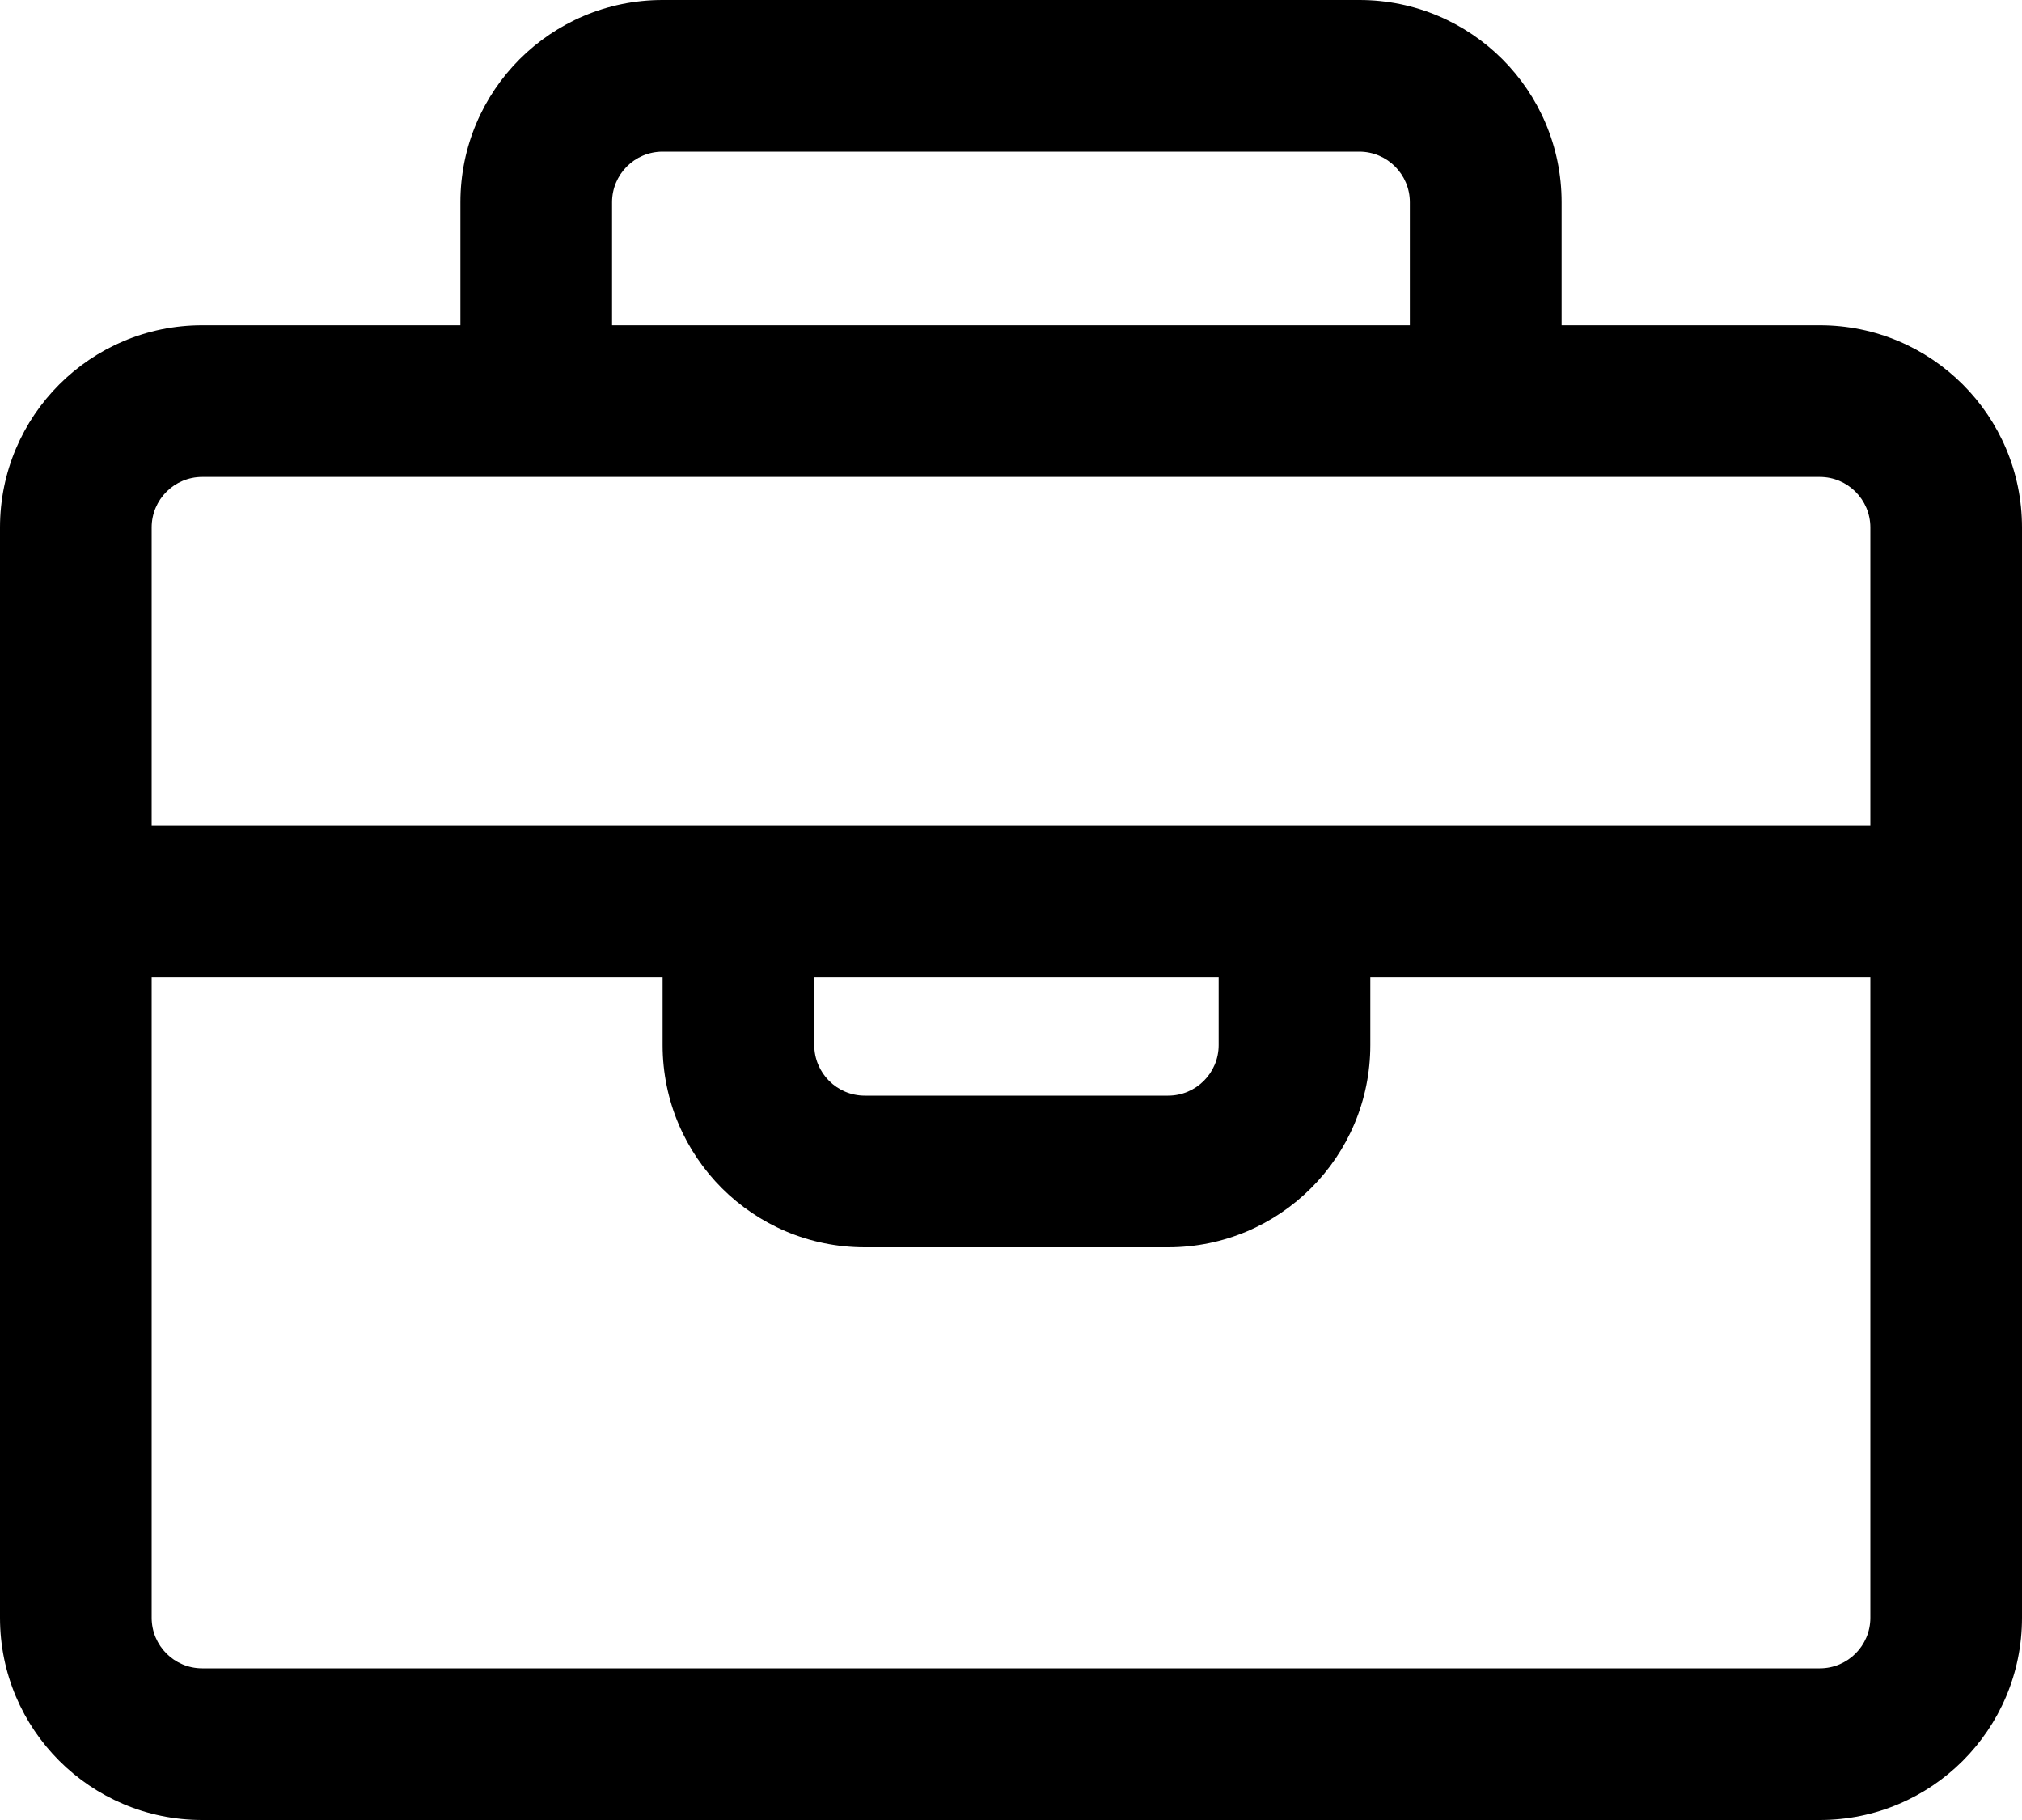 <svg width="20" height="18" viewBox="0 0 20 18" fill="none" xmlns="http://www.w3.org/2000/svg">
<path d="M18 3.217H15.446V2C15.446 0.895 14.551 0 13.446 0H6.554C5.449 0 4.554 0.895 4.554 2V3.217H2C0.896 3.217 0 4.112 0 5.217V16C0 17.105 0.896 18 2 18H18C19.105 18 20 17.105 20 16V5.217C20 4.112 19.105 3.217 18 3.217ZM6.054 2C6.054 1.724 6.278 1.5 6.554 1.5H13.445C13.721 1.5 13.945 1.724 13.945 2V3.217H6.054V2ZM2 4.717H18C18.276 4.717 18.5 4.941 18.5 5.217V8.165H1.5V5.217C1.5 4.941 1.724 4.717 2 4.717ZM8.054 9.665H12.054V10.336C12.054 10.612 11.83 10.836 11.554 10.836H8.554C8.278 10.836 8.054 10.612 8.054 10.336V9.665ZM18 16.5H2C1.724 16.5 1.5 16.276 1.5 16V9.665H6.554V10.336C6.554 11.441 7.449 12.336 8.554 12.336H11.554C12.659 12.336 13.554 11.441 13.554 10.336V9.665H18.5V16C18.5 16.276 18.276 16.5 18 16.5Z" fill="currentColor"/>
</svg>
